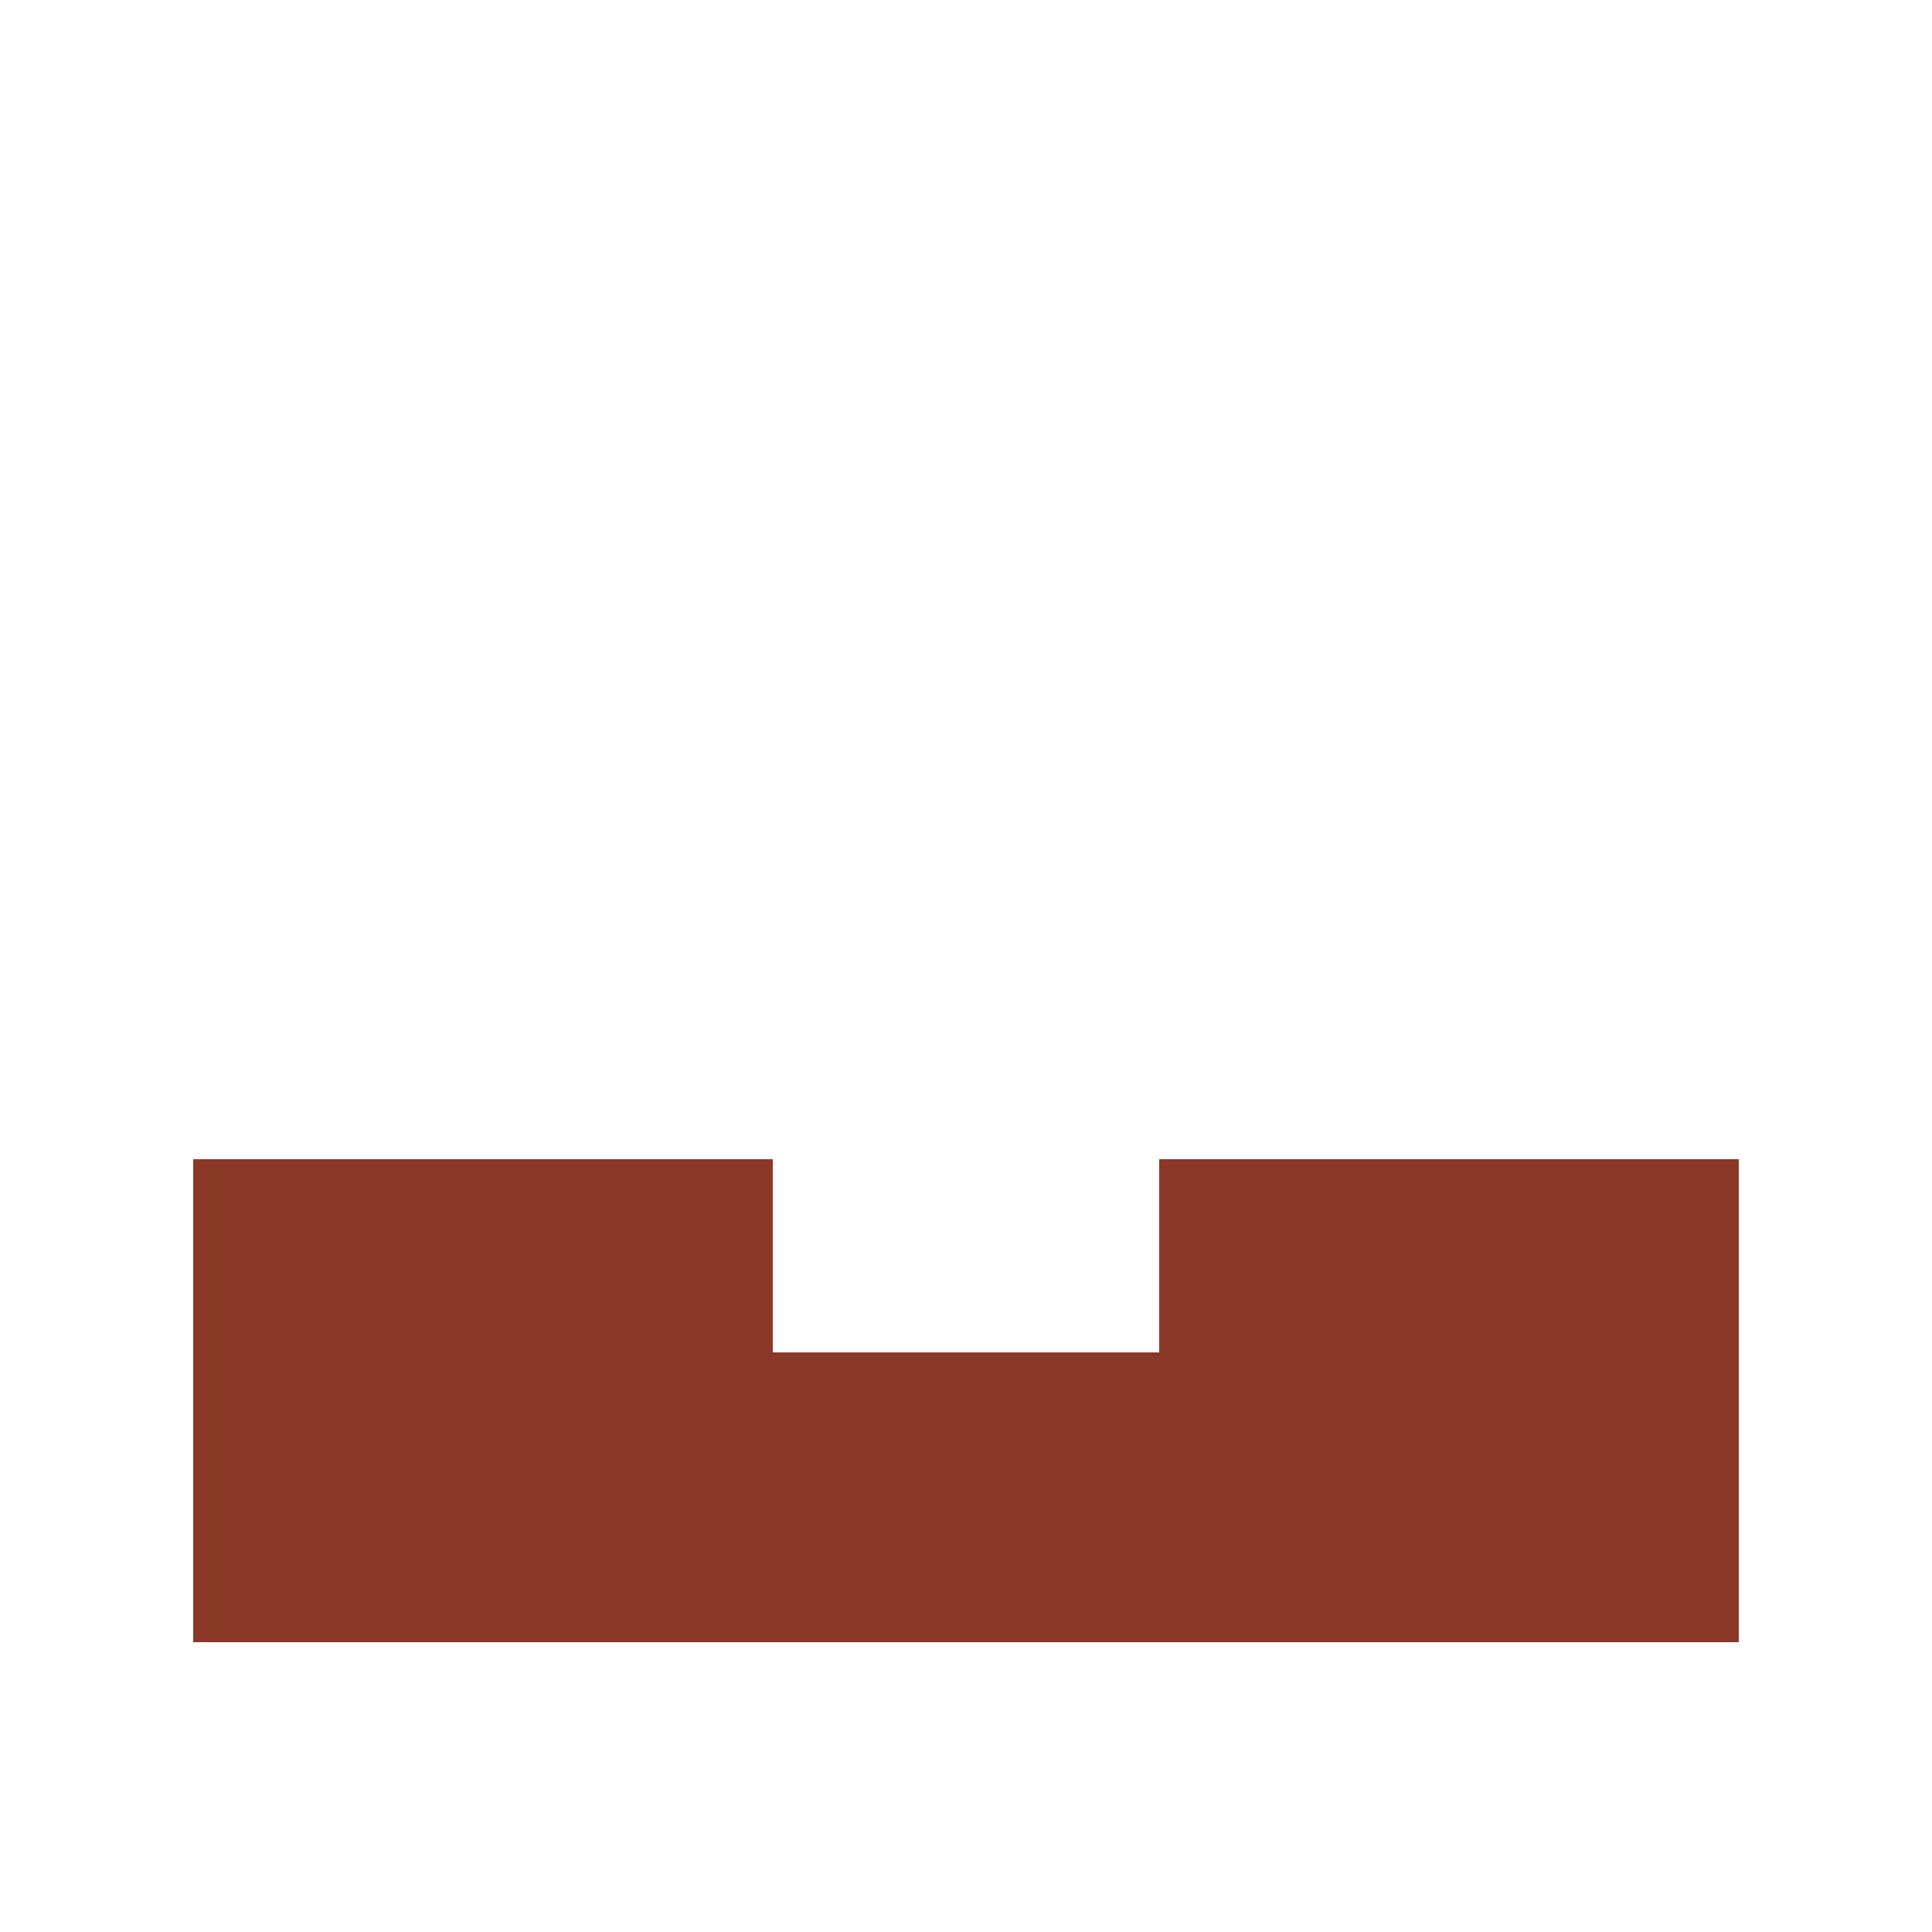 <svg id="Layer_1" data-name="Layer 1" xmlns="http://www.w3.org/2000/svg" viewBox="0 0 16 16"><polygon points="13.86 9.6 13.6 9.6 9.6 9.6 9.6 10.4 9.6 11.2 8 11.2 7.53 11.2 7.2 11.2 6.4 11.2 6.4 10.4 6.4 9.6 4.8 9.6 3.2 9.6 2.67 9.6 2.4 9.6 1.6 9.6 1.6 10.4 1.6 11.2 1.6 12 1.6 12.8 1.6 13.6 2.4 13.6 2.67 13.6 3.2 13.6 4.8 13.6 6.4 13.6 7.2 13.6 7.53 13.6 8 13.6 9.6 13.6 13.6 13.6 13.86 13.6 14.4 13.6 14.4 12.8 14.4 12 14.4 11.2 14.4 10.4 14.4 9.6 13.86 9.6" fill="#8a3928"/><g id="chest"><line x2="16" fill="#fff"/><line x1="16" y1="16" y2="16" fill="#fff"/></g></svg>